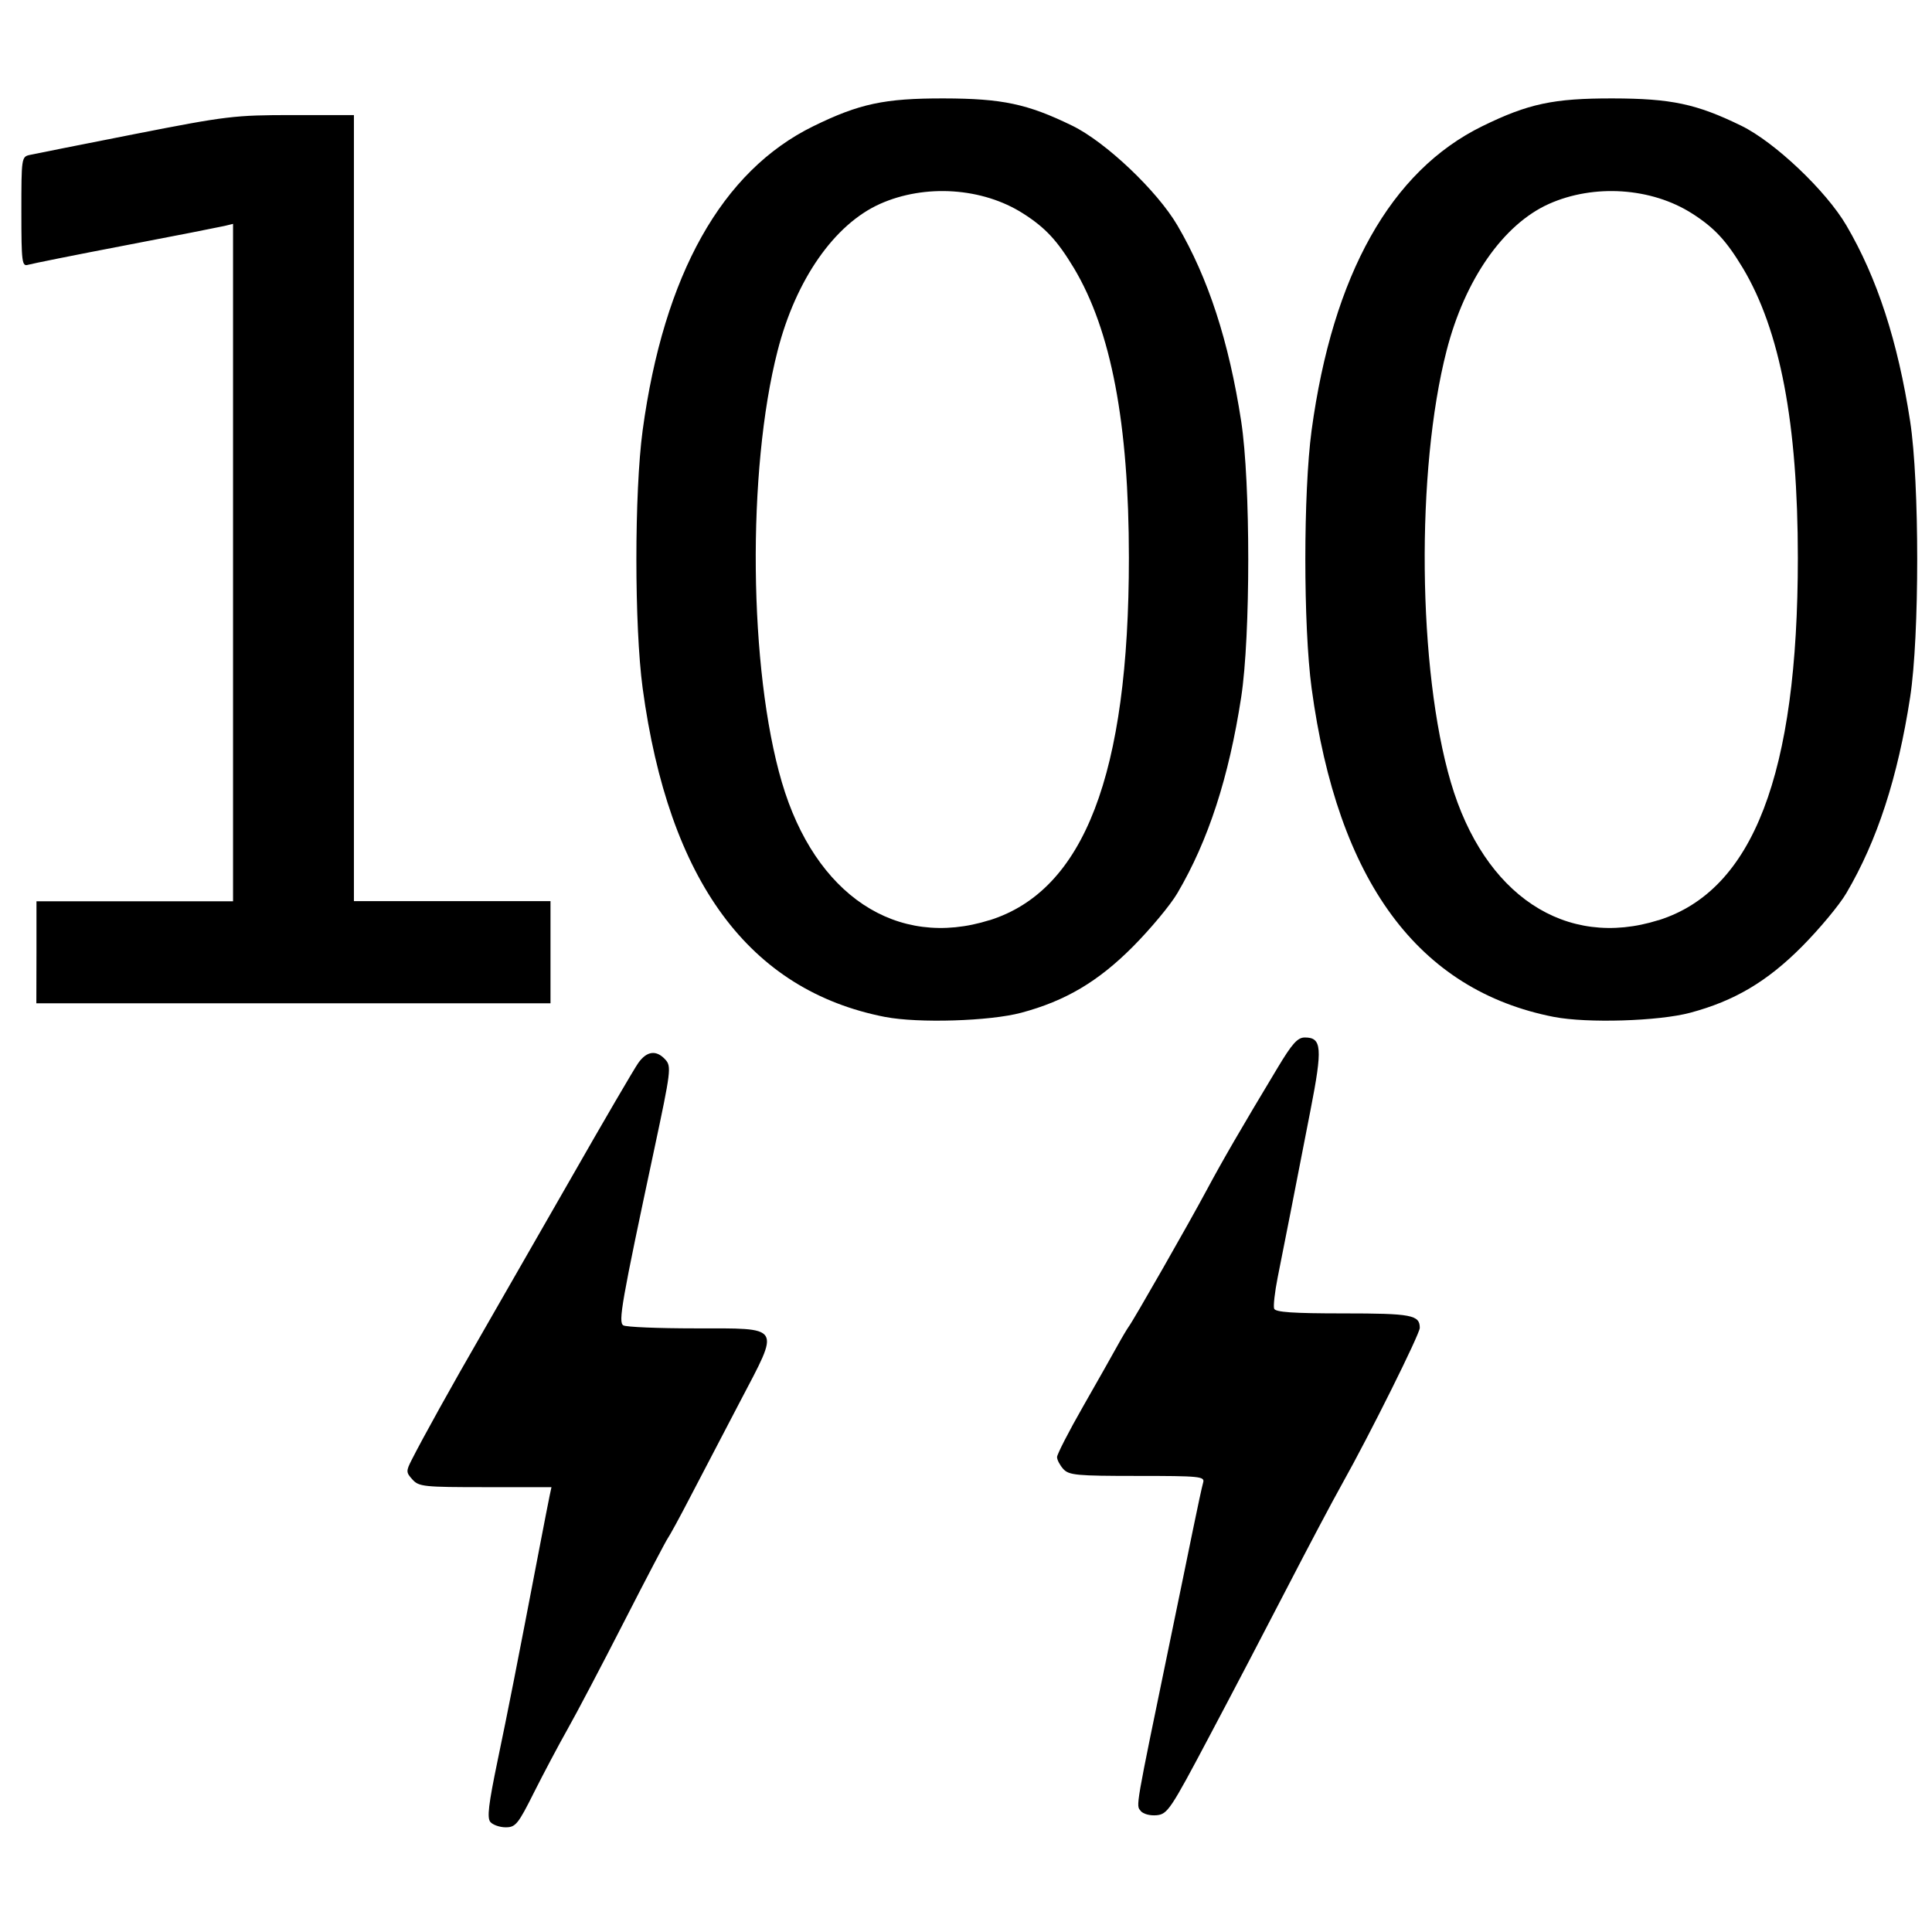 <svg height="16" viewBox="0 0 16 16" width="16" xmlns="http://www.w3.org/2000/svg"><path d="m4.061 15.089c-.029-.035-.015-.147.06-.509.088-.422.155-.761.35-1.779.036-.189.073-.376.081-.415l.015-.07h-.547c-.509 0-.551-.004-.604-.063-.054-.059-.054-.07-.006-.164.089-.176.335-.62.578-1.04.129-.224.46-.801.736-1.283.275-.482.528-.915.562-.963.071-.1.15-.11.225-.027.05.056.045.096-.093.743-.272 1.275-.299 1.43-.256 1.457.021.014.289.025.594.025.727.001.707-.032.374.604-.137.262-.322.617-.412.789-.089.172-.174.327-.187.344-.013.017-.176.327-.361.689-.185.362-.396.763-.469.892-.073.129-.198.365-.278.524-.132.264-.153.29-.235.29-.049 0-.106-.02-.127-.044zm5.386-.092c-.04-.048-.049.005.244-1.413.068-.327.153-.743.19-.923.037-.181.074-.353.083-.383.015-.051-.026-.055-.545-.055-.503 0-.566-.006-.613-.057-.028-.031-.052-.076-.052-.099s.097-.212.216-.42c.119-.208.247-.435.285-.504.038-.069.08-.139.093-.157.038-.05.492-.844.643-1.126.135-.252.281-.504.589-1.016.121-.202.166-.252.226-.252.141 0 .148.085.047.602-.134.69-.222 1.136-.272 1.386-.024.121-.037.237-.029.258.011.029.155.039.573.039.566 0 .633.013.633.12 0 .051-.415.885-.641 1.288-.082.146-.287.534-.456.861-.169.327-.46.884-.647 1.236-.32.605-.345.642-.435.651-.056.005-.111-.01-.133-.036zm-2.117-6.575c-1.126-.22-1.792-1.124-2.008-2.724-.069-.513-.069-1.62 0-2.133.175-1.29.656-2.149 1.414-2.52.38-.186.588-.231 1.08-.23.484.001.693.045 1.064.226.277.135.703.539.871.826.255.435.426.959.528 1.622.078.508.078 1.778 0 2.285-.102.663-.272 1.187-.528 1.622-.057.098-.224.298-.37.445-.287.288-.557.448-.923.546-.261.07-.853.088-1.127.035zm.865-.801c.784-.247 1.154-1.21 1.154-3.001 0-1.114-.147-1.885-.456-2.401-.137-.227-.235-.333-.42-.451-.337-.215-.813-.246-1.186-.079-.377.169-.696.626-.847 1.215-.255.991-.239 2.643.035 3.574.275.936.951 1.385 1.721 1.142zm4.675.801c-1.126-.22-1.792-1.124-2.008-2.724-.069-.513-.069-1.62 0-2.133.175-1.29.656-2.149 1.414-2.52.38-.186.588-.231 1.08-.23.484.001.693.045 1.064.226.277.135.703.539.871.826.255.435.426.959.528 1.622.078.508.078 1.778 0 2.285-.102.663-.272 1.187-.528 1.622-.057.098-.224.298-.37.445-.287.288-.557.448-.923.546-.261.07-.853.088-1.127.035zm.865-.801c.784-.247 1.154-1.21 1.154-3.001 0-1.114-.147-1.885-.456-2.401-.137-.227-.235-.333-.42-.451-.337-.215-.813-.246-1.186-.079-.377.169-.696.626-.847 1.215-.255.991-.239 2.643.035 3.574.275.936.951 1.385 1.721 1.142zm-13.433.266v-.423h.814.814v-2.805-2.805l-.07.017c-.039.009-.408.082-.822.161-.413.079-.776.152-.806.161-.05.015-.055-.02-.055-.439 0-.447.001-.456.07-.471.039-.009.43-.086.87-.173.759-.149.825-.157 1.307-.157h.507v3.255 3.255h.814.814v.423.423h-2.129-2.129z" stroke-width=".031"/></svg>